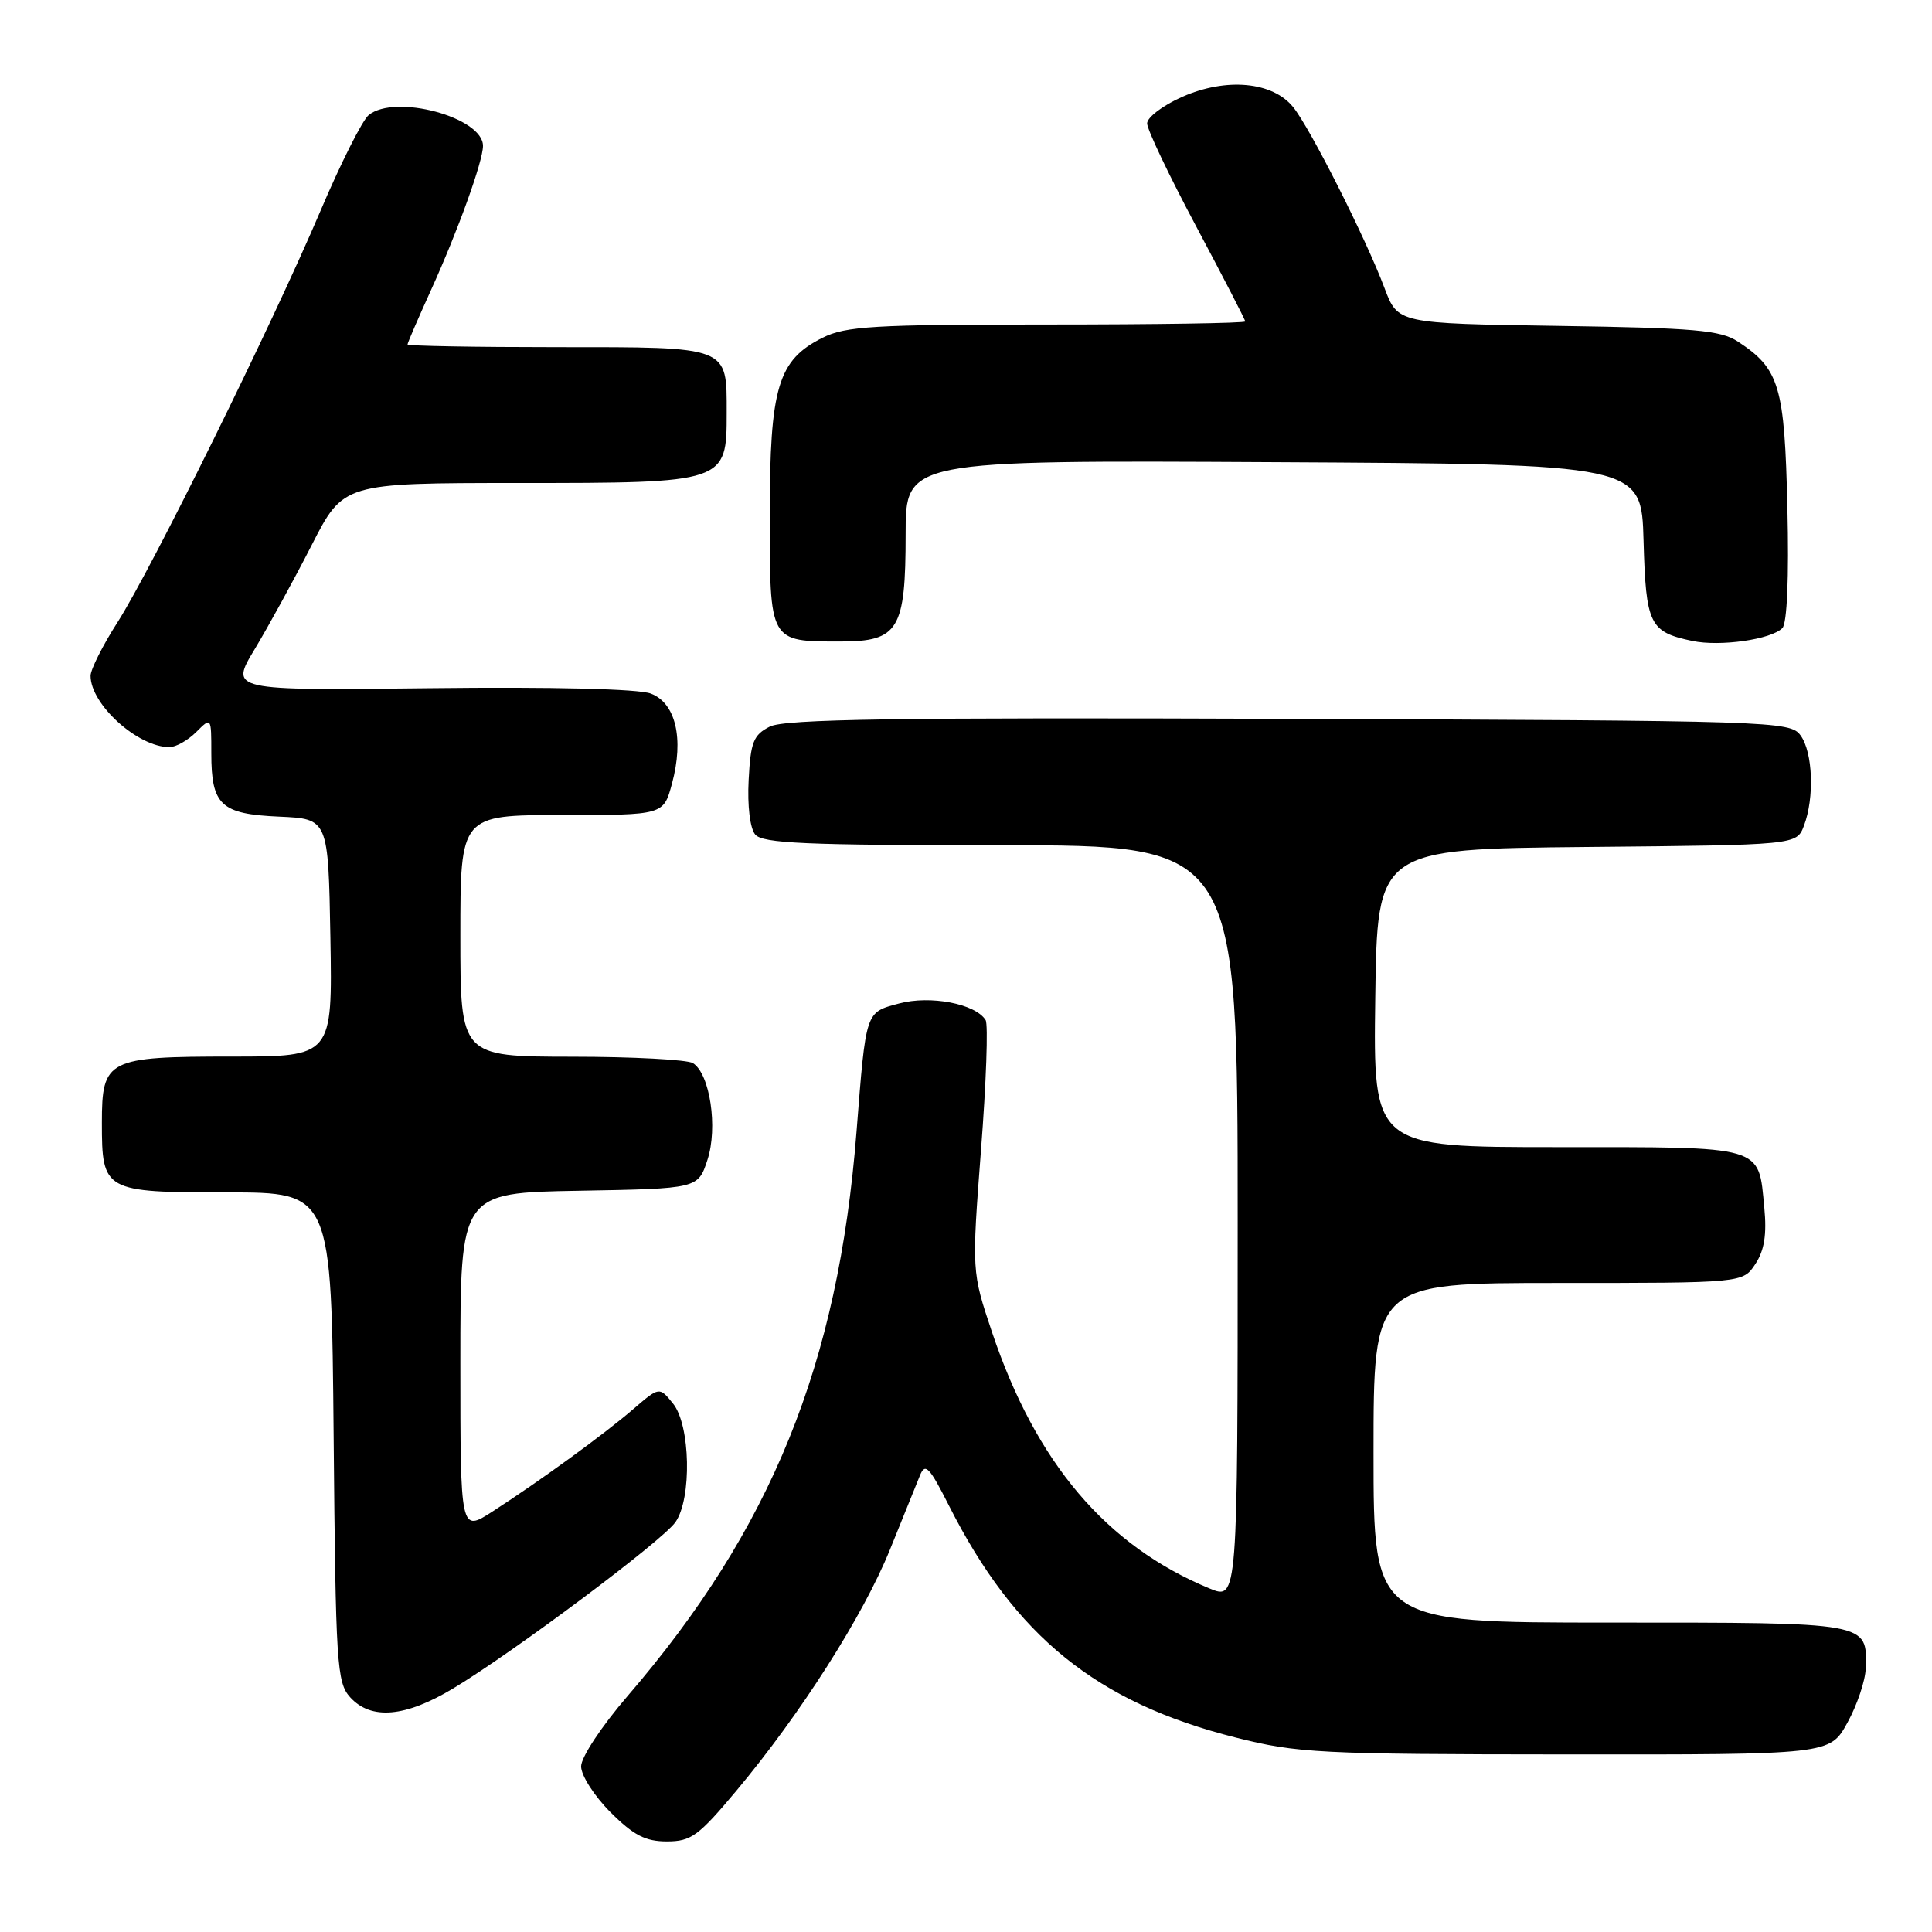 <?xml version="1.0" encoding="UTF-8" standalone="no"?>
<!DOCTYPE svg PUBLIC "-//W3C//DTD SVG 1.1//EN" "http://www.w3.org/Graphics/SVG/1.1/DTD/svg11.dtd" >
<svg xmlns="http://www.w3.org/2000/svg" xmlns:xlink="http://www.w3.org/1999/xlink" version="1.1" viewBox="0 0 256 256">
 <g >
 <path fill="currentColor"
d=" M 97.60 237.25 C 106.11 227.07 114.37 214.10 117.92 205.34 C 119.66 201.03 121.46 196.60 121.90 195.50 C 122.59 193.79 123.15 194.37 125.74 199.50 C 134.52 216.86 145.32 225.60 163.76 230.24 C 171.93 232.30 174.79 232.45 207.48 232.47 C 242.46 232.50 242.46 232.50 244.79 228.27 C 246.08 225.94 247.17 222.69 247.22 221.05 C 247.39 214.92 247.85 215.00 213.38 215.00 C 182.00 215.00 182.00 215.00 182.00 192.50 C 182.00 170.00 182.00 170.00 206.48 170.00 C 230.95 170.00 230.95 170.00 232.60 167.48 C 233.79 165.68 234.12 163.57 233.78 160.02 C 232.98 151.70 233.99 152.00 206.36 152.00 C 181.96 152.00 181.96 152.00 182.23 132.25 C 182.50 112.50 182.50 112.50 210.28 112.23 C 238.06 111.97 238.06 111.97 239.03 109.42 C 240.44 105.71 240.22 99.68 238.58 97.44 C 237.20 95.56 235.19 95.49 170.83 95.25 C 118.75 95.06 103.96 95.28 102.00 96.28 C 99.83 97.38 99.46 98.32 99.20 103.36 C 99.02 106.78 99.38 109.75 100.07 110.58 C 101.04 111.75 106.78 112.00 132.62 112.00 C 164.00 112.00 164.00 112.00 164.00 162.01 C 164.00 212.03 164.00 212.03 160.25 210.47 C 146.56 204.80 137.27 193.84 131.44 176.50 C 128.76 168.50 128.76 168.50 129.99 152.34 C 130.68 143.46 130.95 135.73 130.60 135.17 C 129.26 133.00 123.27 131.85 119.12 132.97 C 114.65 134.17 114.76 133.84 113.49 150.00 C 111.07 180.78 102.22 202.59 83.16 224.73 C 79.70 228.75 77.00 232.84 77.00 234.06 C 77.00 235.26 78.75 237.98 80.88 240.12 C 83.95 243.19 85.52 244.00 88.36 244.00 C 91.58 244.00 92.55 243.29 97.60 237.25 Z  M 60.06 223.72 C 68.10 218.88 87.78 204.16 89.50 201.69 C 91.69 198.57 91.49 188.83 89.18 185.98 C 87.37 183.74 87.37 183.74 83.93 186.70 C 80.07 190.03 71.63 196.17 65.25 200.29 C 61.00 203.03 61.00 203.03 61.00 180.54 C 61.00 158.05 61.00 158.05 76.75 157.78 C 92.49 157.50 92.49 157.50 93.74 153.69 C 95.14 149.42 94.08 142.30 91.82 140.87 C 91.10 140.41 83.86 140.02 75.75 140.02 C 61.00 140.00 61.00 140.00 61.00 124.00 C 61.00 108.00 61.00 108.00 74.46 108.00 C 87.92 108.00 87.92 108.00 89.04 103.84 C 90.65 97.88 89.54 93.15 86.23 91.90 C 84.59 91.28 73.30 91.00 57.00 91.19 C 30.44 91.50 30.44 91.50 33.76 86.00 C 35.58 82.97 38.97 76.79 41.29 72.25 C 45.50 64.01 45.50 64.01 68.64 64.00 C 96.24 64.00 96.29 63.98 96.29 54.70 C 96.29 45.82 96.75 46.00 73.88 46.00 C 62.94 46.00 54.00 45.84 54.00 45.64 C 54.00 45.44 55.41 42.18 57.13 38.39 C 60.67 30.61 64.00 21.36 64.00 19.33 C 64.00 15.54 52.34 12.40 48.85 15.25 C 48.01 15.94 45.12 21.68 42.44 28.00 C 36.03 43.07 20.08 75.41 15.56 82.47 C 13.60 85.53 12.00 88.72 12.00 89.55 C 12.00 93.34 18.26 99.00 22.45 99.00 C 23.30 99.00 24.90 98.10 26.00 97.00 C 28.00 95.00 28.00 95.00 28.00 99.81 C 28.00 106.70 29.26 107.87 37.00 108.21 C 43.50 108.50 43.50 108.50 43.78 124.25 C 44.05 140.00 44.05 140.00 30.72 140.00 C 14.21 140.00 13.50 140.36 13.50 148.77 C 13.50 157.85 13.78 158.00 30.08 158.00 C 43.92 158.00 43.92 158.00 44.21 190.40 C 44.48 220.62 44.63 222.93 46.40 224.90 C 49.17 227.94 53.70 227.55 60.06 223.72 Z  M 236.17 83.23 C 236.80 82.60 237.06 76.52 236.84 67.31 C 236.47 51.15 235.80 48.88 230.28 45.26 C 227.97 43.75 224.61 43.45 206.41 43.18 C 185.22 42.86 185.22 42.86 183.46 38.18 C 181.00 31.62 173.60 16.96 171.35 14.19 C 168.62 10.81 162.49 10.25 156.65 12.83 C 154.09 13.96 152.00 15.55 152.00 16.35 C 152.00 17.16 154.93 23.30 158.50 30.00 C 162.07 36.70 165.00 42.37 165.00 42.59 C 165.00 42.82 153.19 43.00 138.75 43.00 C 115.76 43.00 112.07 43.22 109.00 44.75 C 103.08 47.71 102.00 51.31 102.00 68.21 C 102.00 85.18 101.90 85.00 111.38 85.00 C 119.07 85.00 120.00 83.46 120.00 70.77 C 120.00 60.98 120.00 60.98 168.75 61.24 C 217.50 61.50 217.50 61.50 217.78 71.66 C 218.09 82.77 218.57 83.74 224.26 84.93 C 227.94 85.70 234.66 84.74 236.17 83.23 Z "/>
</g>
</svg>